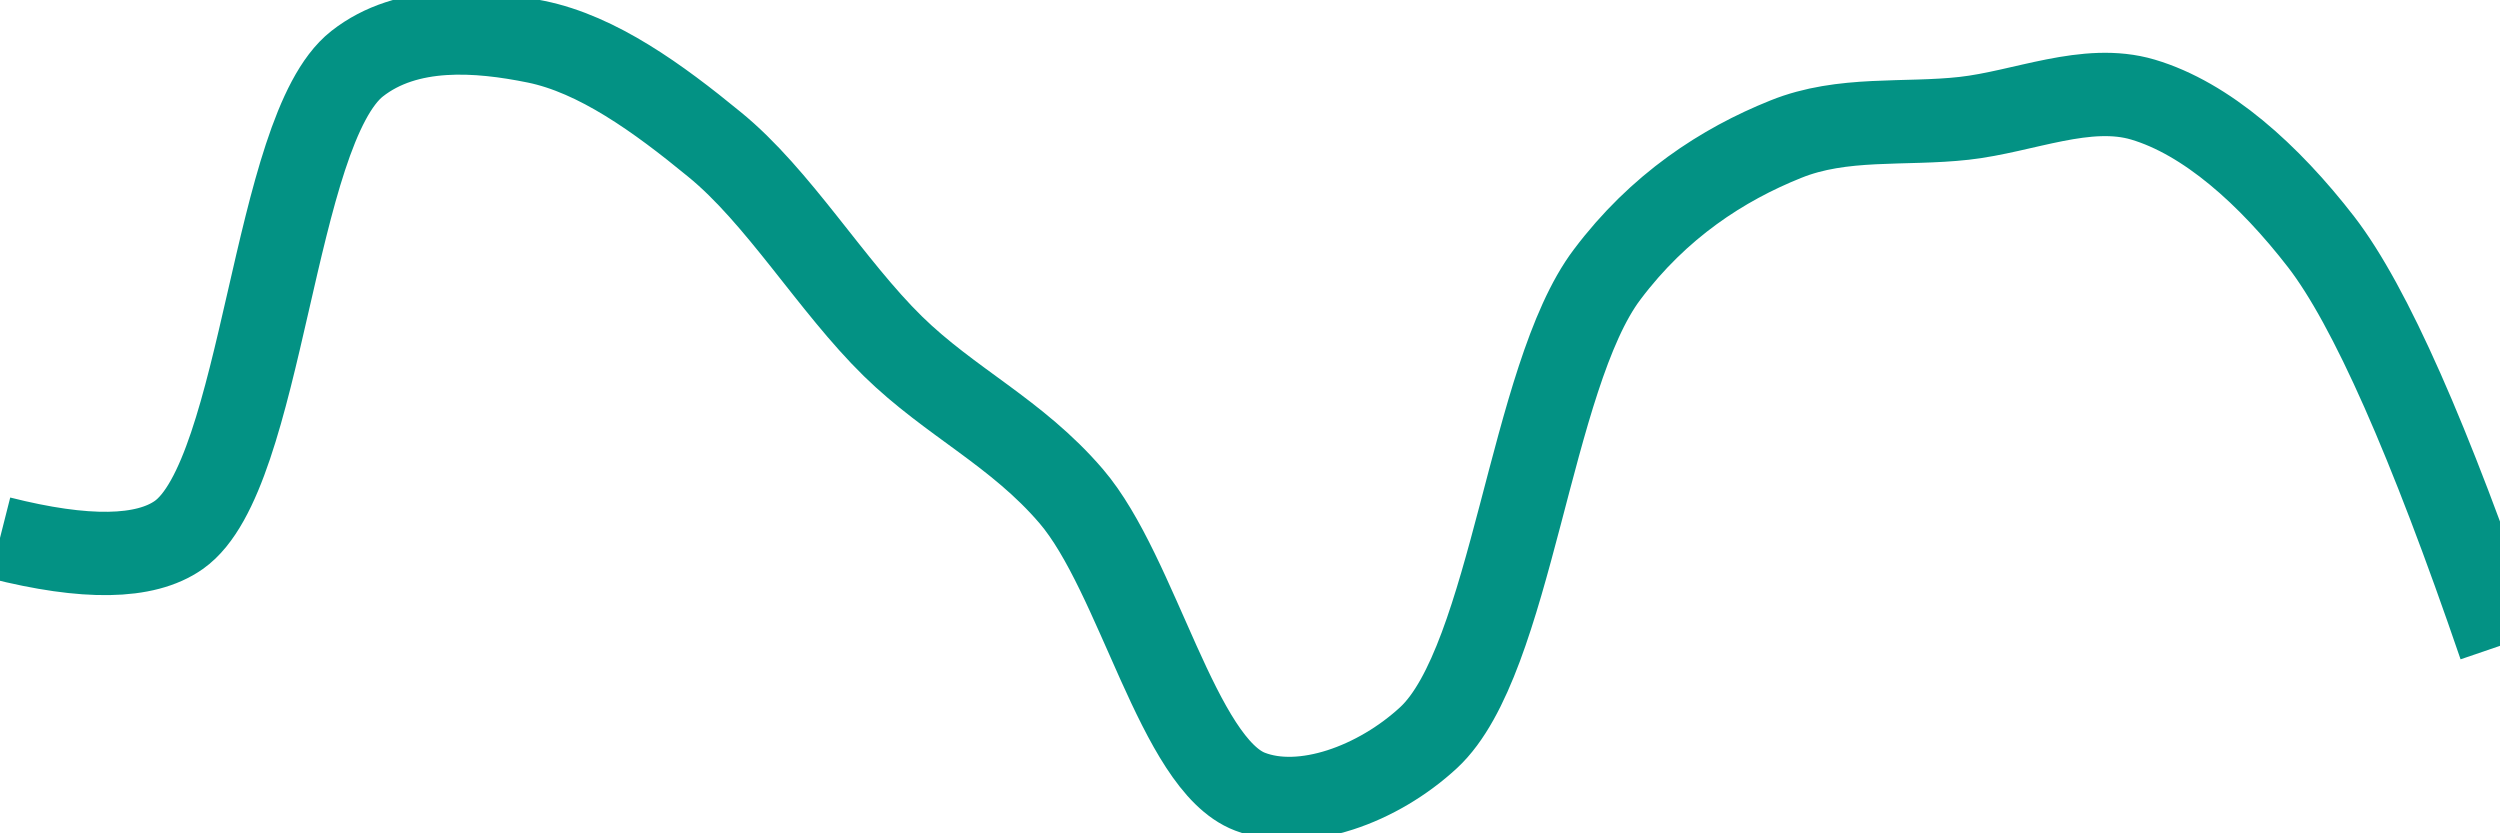 <svg class="main-svg" xmlns="http://www.w3.org/2000/svg" xmlns:xlink="http://www.w3.org/1999/xlink" width="60" height="20" style="" viewBox="0 0 60 20"><rect x="0" y="0" width="60" height="20" style="fill: rgb(0, 0, 0); fill-opacity: 0;"/><defs id="defs-127e2d"><g class="clips"><clipPath id="clip127e2dxyplot" class="plotclip"><rect width="60" height="20"/></clipPath><clipPath class="axesclip" id="clip127e2dx"><rect x="0" y="0" width="60" height="20"/></clipPath><clipPath class="axesclip" id="clip127e2dy"><rect x="0" y="0" width="60" height="20"/></clipPath><clipPath class="axesclip" id="clip127e2dxy"><rect x="0" y="0" width="60" height="20"/></clipPath></g><g class="gradients"/><g class="patterns"/></defs><g class="bglayer"><rect class="bg" x="0" y="0" width="60" height="20" style="fill: rgb(0, 0, 0); fill-opacity: 0; stroke-width: 0;"/></g><g class="layer-below"><g class="imagelayer"/><g class="shapelayer"/></g><g class="cartesianlayer"><g class="subplot xy"><g class="layer-subplot"><g class="shapelayer"/><g class="imagelayer"/></g><g class="minor-gridlayer"><g class="x"/><g class="y"/></g><g class="gridlayer"><g class="x"/><g class="y"/></g><g class="zerolinelayer"/><g class="layer-between"><g class="shapelayer"/><g class="imagelayer"/></g><path class="xlines-below"/><path class="ylines-below"/><g class="overlines-below"/><g class="xaxislayer-below"/><g class="yaxislayer-below"/><g class="overaxes-below"/><g class="overplot"><g class="xy" transform="" clip-path="url(#clip127e2dxyplot)"><g class="scatterlayer mlayer"><g class="trace scatter trace6a3fbc" style="stroke-miterlimit: 2; opacity: 1;"><g class="fills"/><g class="errorbars"/><g class="lines"><path class="js-line" d="M0,12.91Q3.08,13.69 4.29,12.84C6.33,11.41 6.54,3.13 8.57,1.53C9.78,0.58 11.48,0.72 12.86,1C14.34,1.3 15.8,2.36 17.14,3.46C18.68,4.71 19.95,6.86 21.43,8.31C22.81,9.66 24.4,10.38 25.71,11.91C27.31,13.78 28.27,18.34 30,19C31.27,19.49 33.07,18.83 34.29,17.7C36.28,15.85 36.72,9.04 38.57,6.59C39.81,4.94 41.34,3.95 42.86,3.34C44.22,2.79 45.71,3 47.14,2.84C48.57,2.68 50.08,1.99 51.43,2.39C52.95,2.84 54.45,4.18 55.71,5.81Q57.46,8.08 60,15.5" style="vector-effect: none; fill: none; stroke: rgb(3, 146, 132); stroke-opacity: 1; stroke-width: 2px; opacity: 1;"/></g><g class="points"/><g class="text"/></g></g></g></g><path class="xlines-above crisp" d="M0,0" style="fill: none;"/><path class="ylines-above crisp" d="M0,0" style="fill: none;"/><g class="overlines-above"/><g class="xaxislayer-above"/><g class="yaxislayer-above"/><g class="overaxes-above"/></g></g><g class="polarlayer"/><g class="smithlayer"/><g class="ternarylayer"/><g class="geolayer"/><g class="funnelarealayer"/><g class="pielayer"/><g class="iciclelayer"/><g class="treemaplayer"/><g class="sunburstlayer"/><g class="glimages"/><defs id="topdefs-127e2d"><g class="clips"/></defs><g class="layer-above"><g class="imagelayer"/><g class="shapelayer"/></g><g class="infolayer"><g class="g-gtitle"/></g></svg>